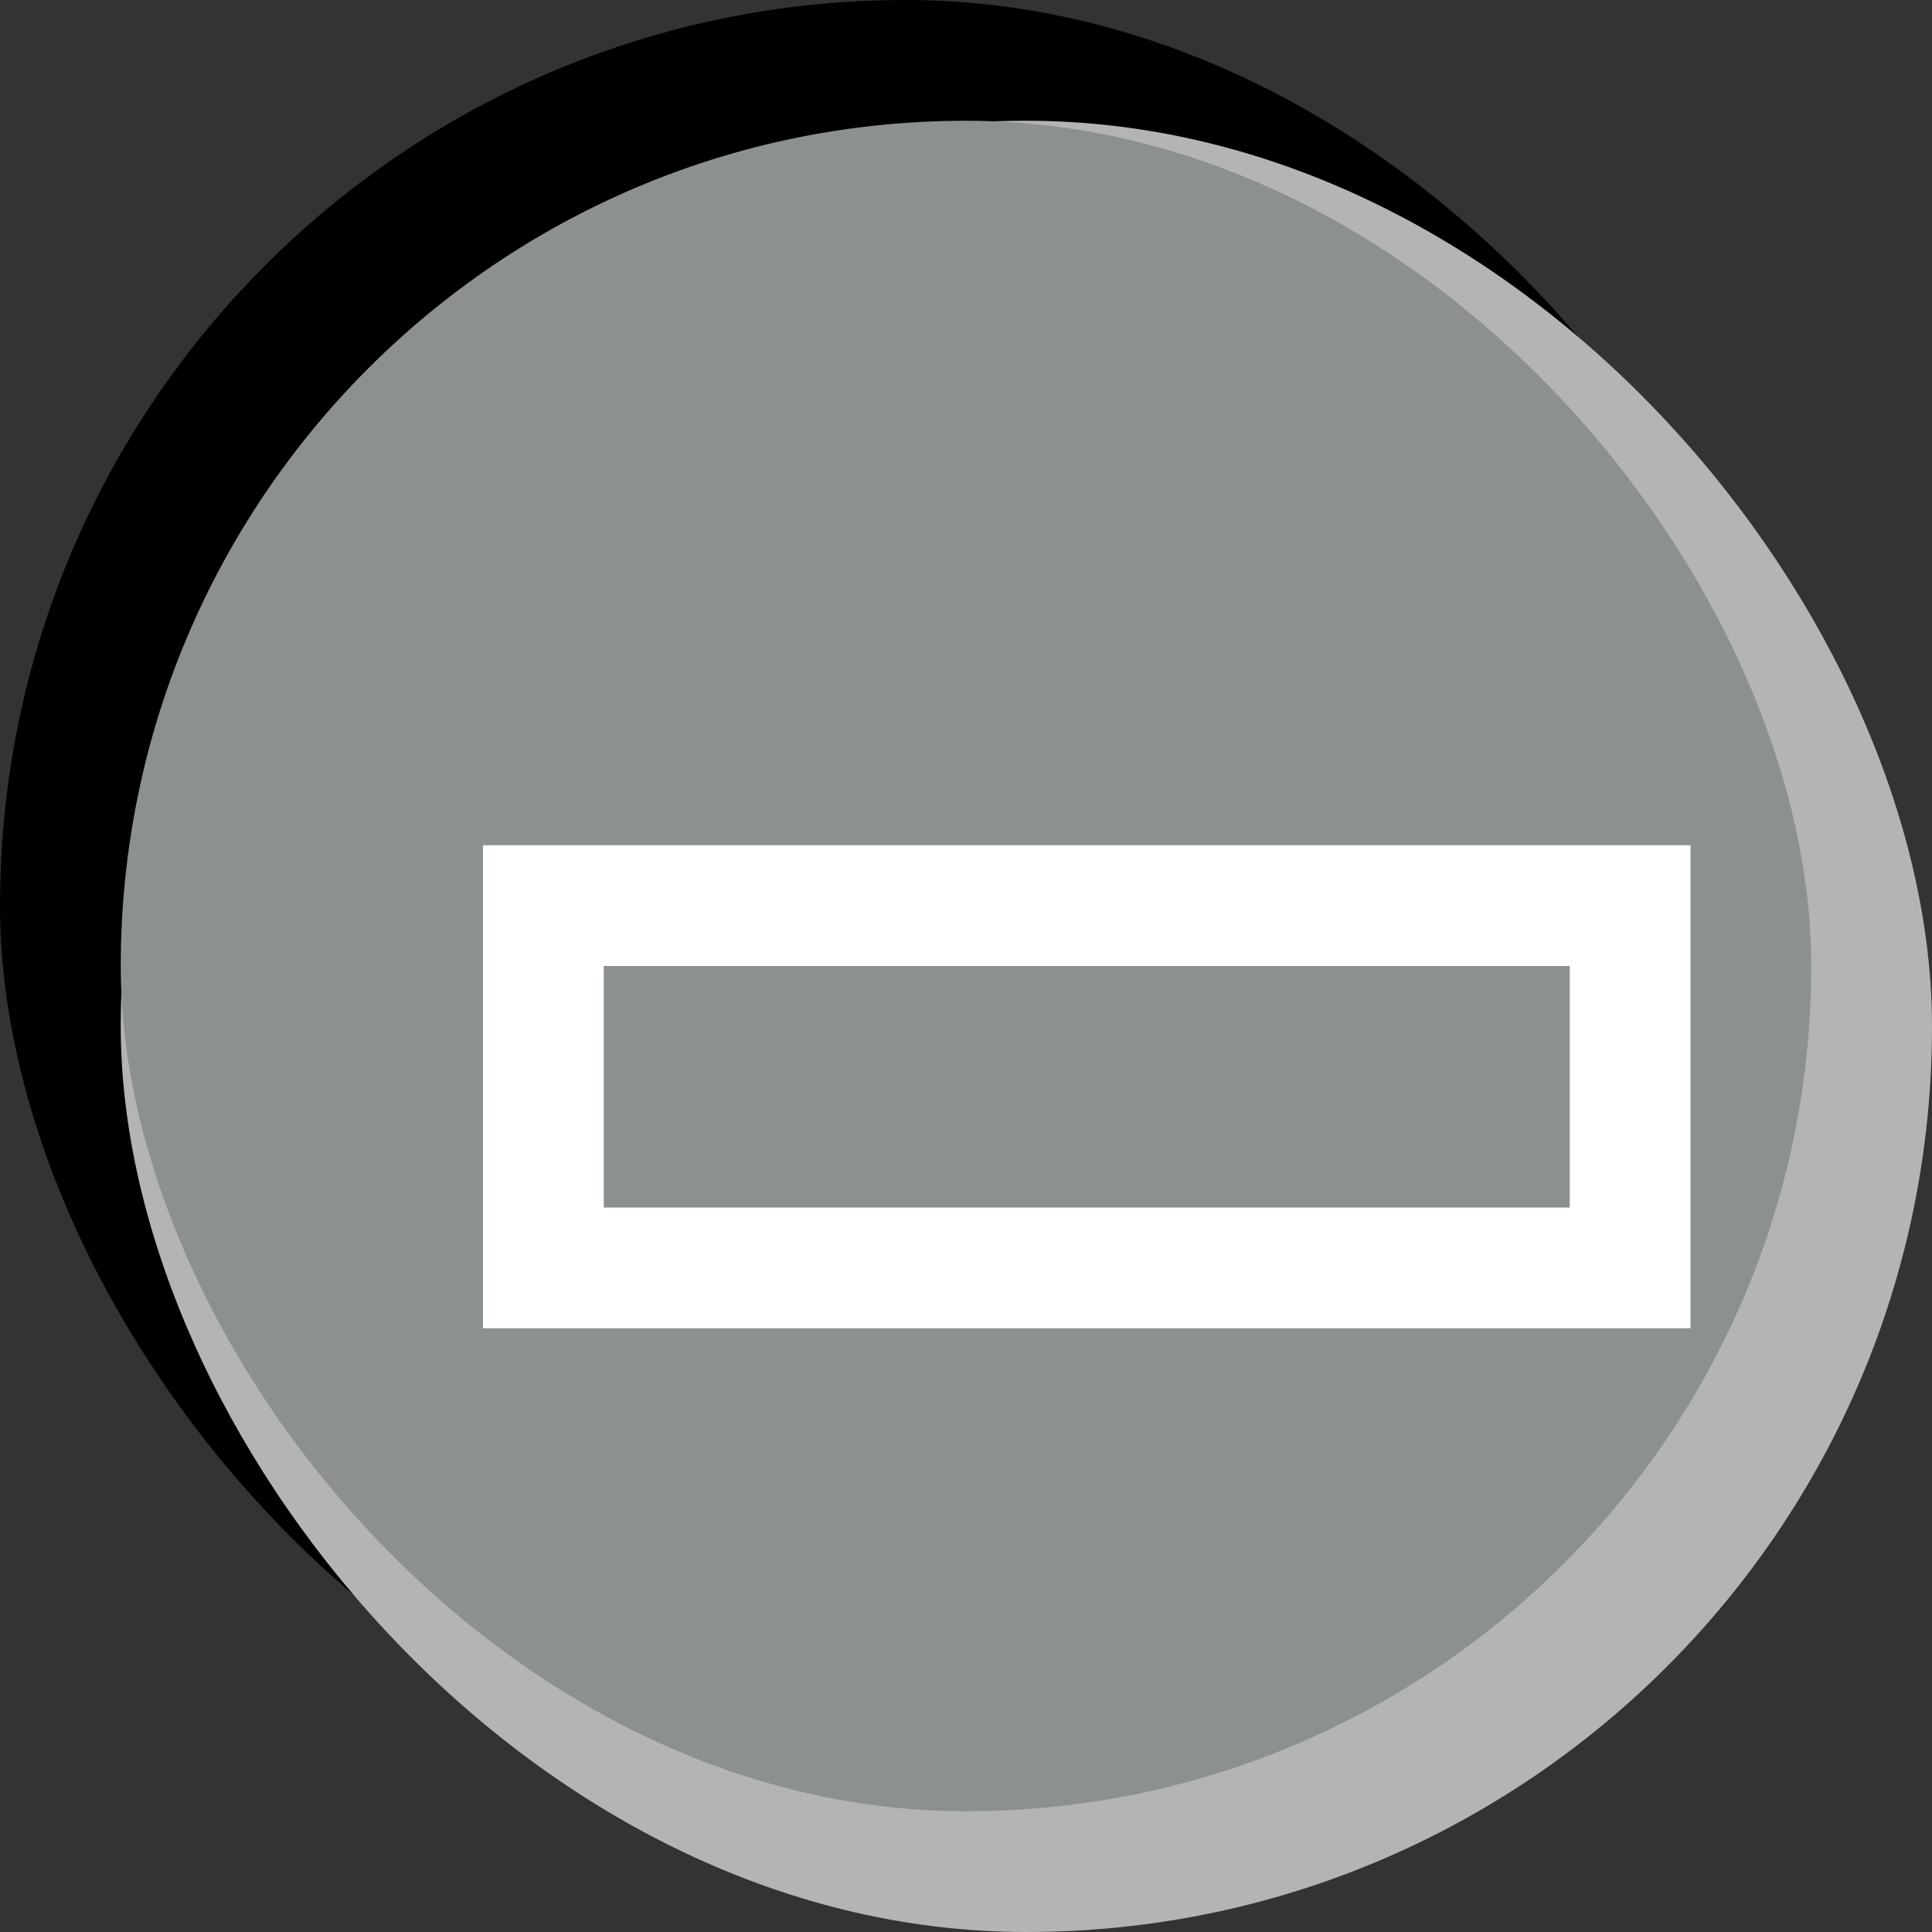 <?xml version="1.0" encoding="UTF-8" standalone="no"?>
<!-- Created with Inkscape (http://www.inkscape.org/) -->

<svg
   xmlns:dc="http://purl.org/dc/elements/1.1/"
   xmlns:cc="http://creativecommons.org/ns#"
   xmlns:rdf="http://www.w3.org/1999/02/22-rdf-syntax-ns#"
   xmlns:svg="http://www.w3.org/2000/svg"
   xmlns="http://www.w3.org/2000/svg"
   xmlns:sodipodi="http://sodipodi.sourceforge.net/DTD/sodipodi-0.dtd"
   xmlns:inkscape="http://www.inkscape.org/namespaces/inkscape"
   width="16"
   height="16"
   viewBox="0 0 16 16"
   version="1.1"
   id="svg8"
   inkscape:version="0.92.4 5da689c313, 2019-01-14"
   sodipodi:docname="option-mixed-hover.svg">
  <rect x="0" y="0" width="16" height="16" fill="#333333" stroke="none"/>
  <defs
     id="defs2" />
  <sodipodi:namedview
     id="base"
     pagecolor="#ffffff"
     bordercolor="#666666"
     borderopacity="1.0"
     inkscape:pageopacity="0.0"
     inkscape:pageshadow="2"
     inkscape:zoom="22.4"
     inkscape:cx="-5.8348214"
     inkscape:cy="10.238417"
     inkscape:document-units="px"
     inkscape:current-layer="layer1"
     showgrid="false"
     units="px"
     inkscape:pagecheckerboard="true"
     inkscape:window-width="1617"
     inkscape:window-height="825"
     inkscape:window-x="293"
     inkscape:window-y="216"
     inkscape:window-maximized="0" />
  <g
     inkscape:label="Capa 1"
     inkscape:groupmode="layer"
     id="layer1"
     transform="translate(0,-292.767)">
    <g
       id="g828"
       transform="rotate(-180,8,300.767)">
      <g
         id="g849">
        <rect
           style="fill:#000000;fill-opacity:1;fill-rule:evenodd;stroke-width:0.139"
           id="rect4504-3"
           width="15"
           height="15"
           x="1"
           y="293.767"
           rx="15" />
        <rect
           style="fill:#b4b4b4;fill-opacity:1;fill-rule:evenodd;stroke-width:0.139"
           id="rect4504-3-3"
           width="15"
           height="15"
           x="0"
           y="292.767"
           rx="15" />
        <rect
           style="fill:#8c9090;fill-opacity:1;fill-rule:evenodd;stroke-width:0.139"
           id="rect4504-3-3-6"
           width="14"
           height="14"
           x="1"
           y="293.767"
           rx="14" />
      </g>
      <rect
         width="9"
         height="3"
         y="298.267"
         x="2.5"
         id="rect833-3-3"
         style="fill:none;fill-opacity:1;fill-rule:evenodd;stroke:#ffffff;stroke-width:1;stroke-miterlimit:4;stroke-dasharray:none;stroke-opacity:1" />
    </g>
  </g>
</svg>

